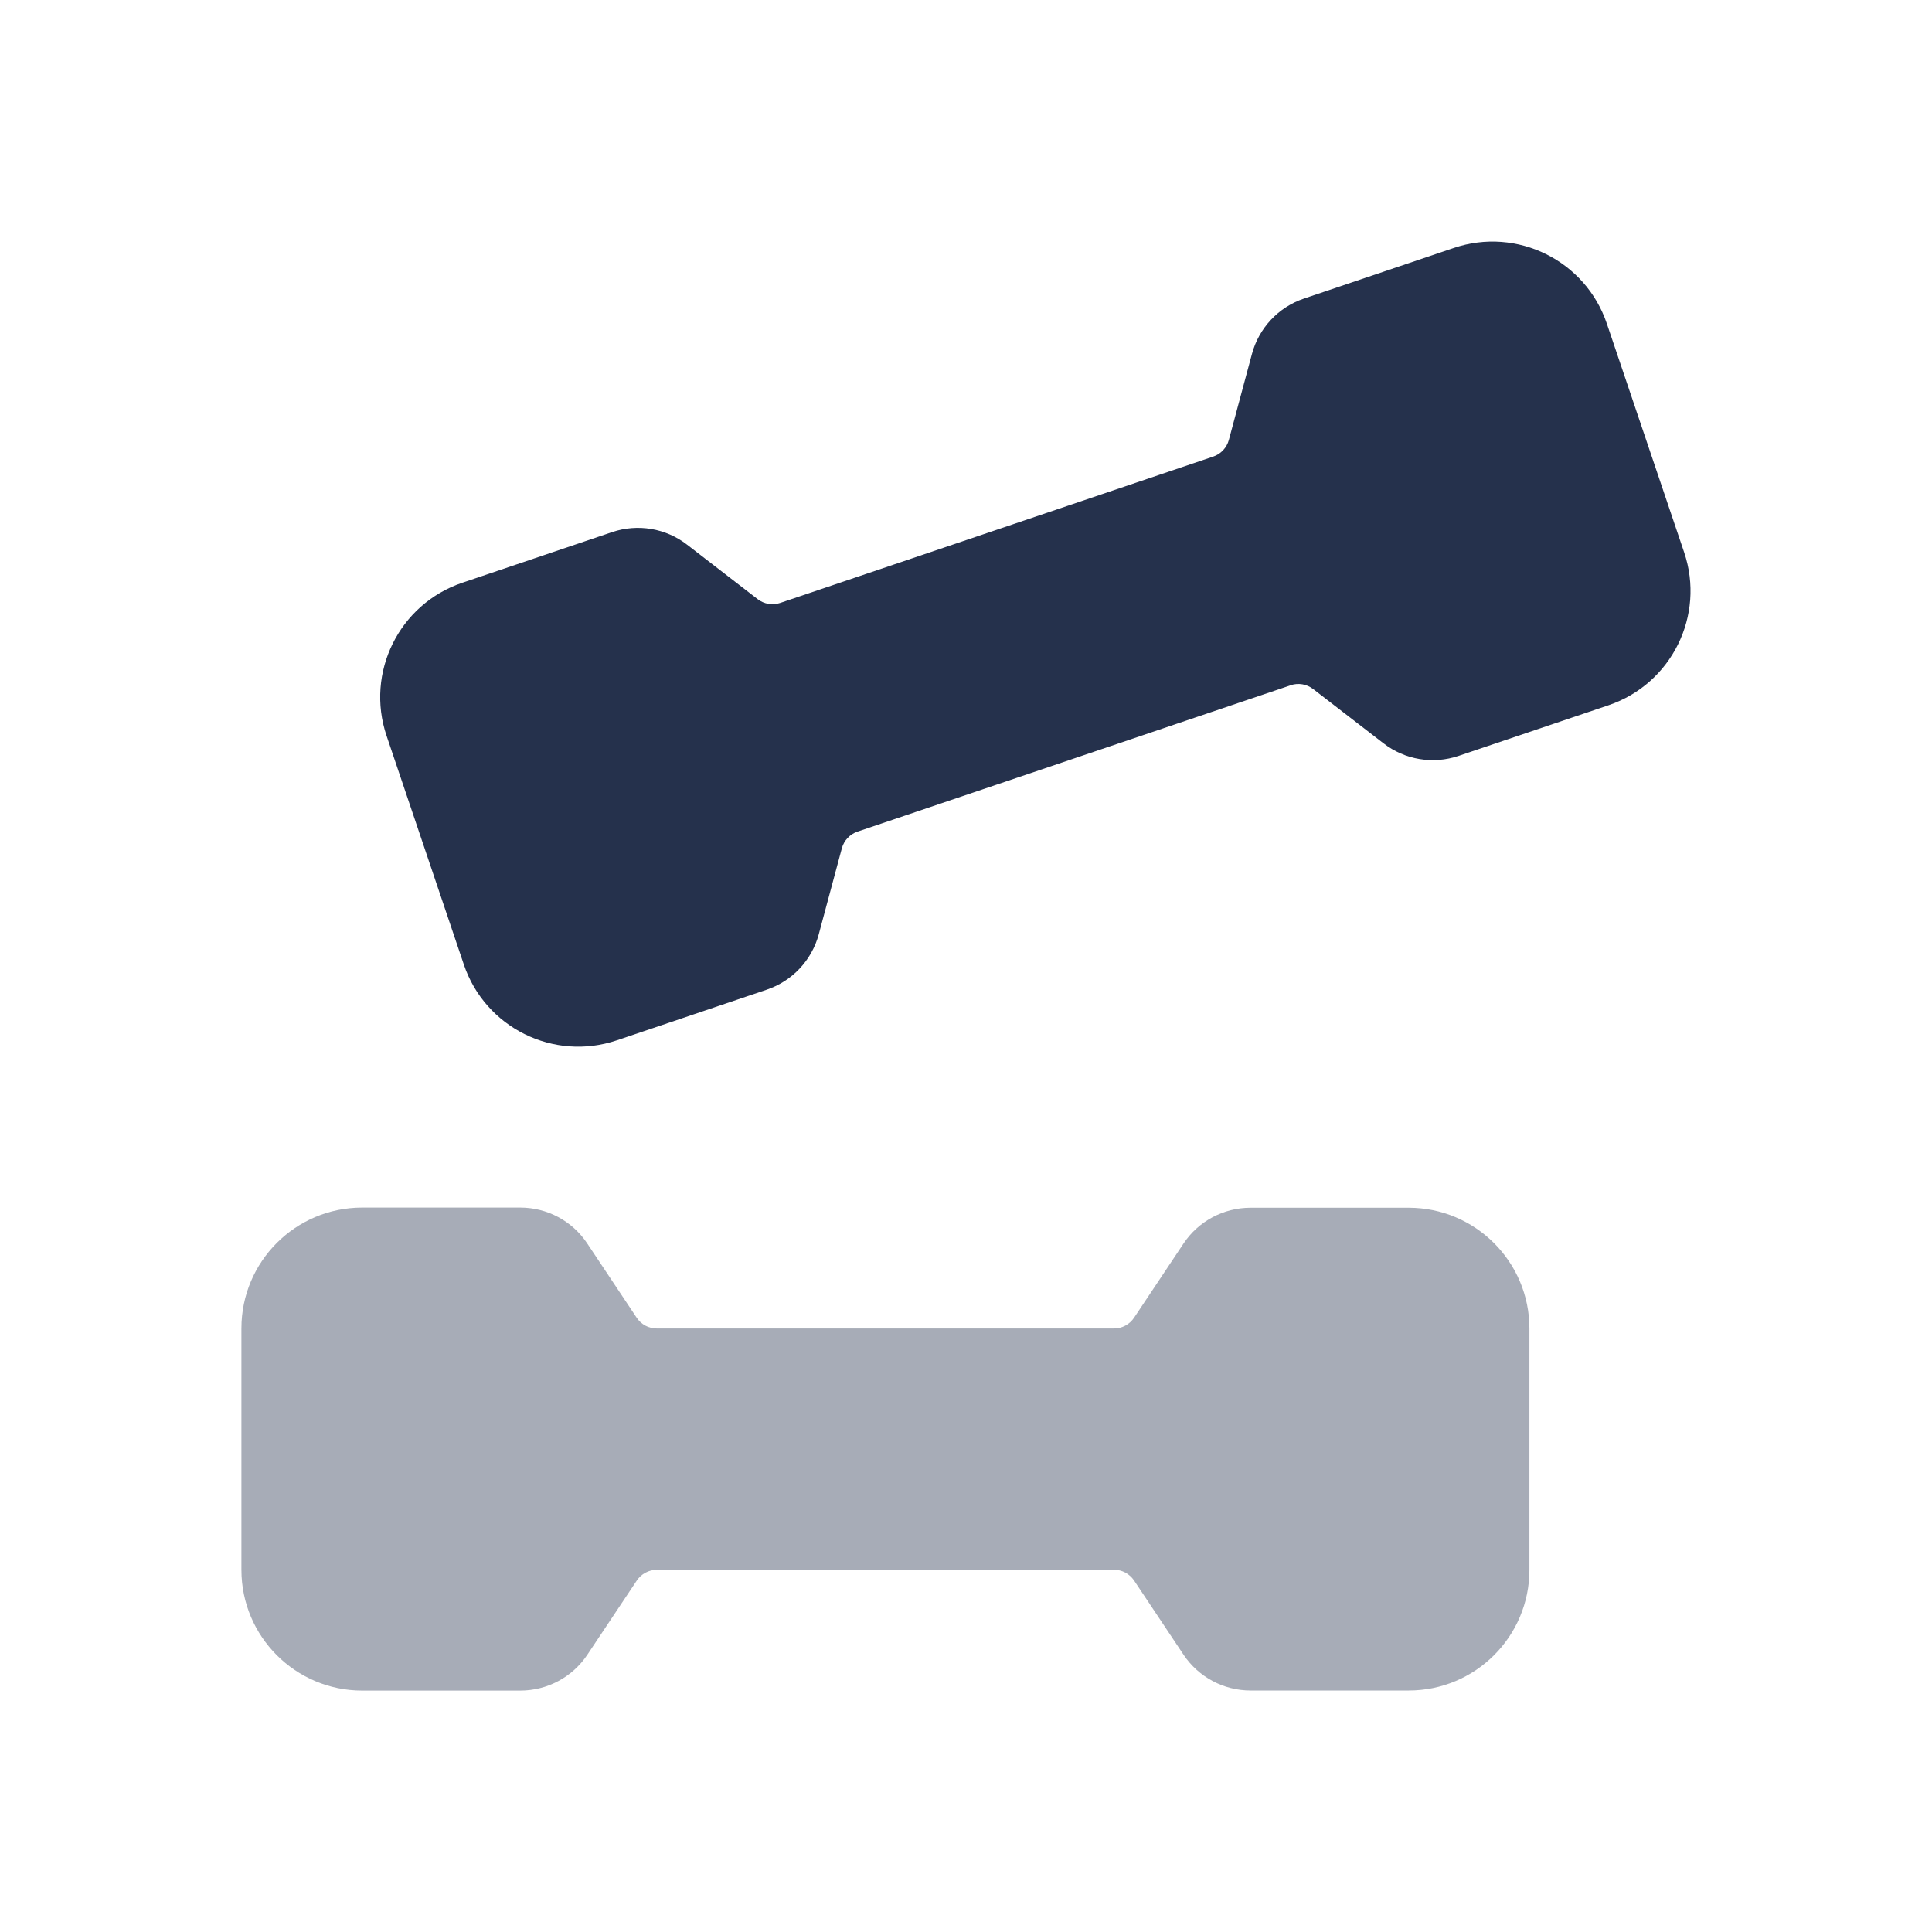 <?xml version="1.0" encoding="UTF-8"?>
<svg id="Layer_7" data-name="Layer 7" xmlns="http://www.w3.org/2000/svg" viewBox="0 0 24 24">
  <defs>
    <style>
      .cls-1, .cls-2 {
        fill: #25314c;
      }

      .cls-2 {
        opacity: .4;
      }
    </style>
  </defs>
  <g id="two-dumbbell">
    <path class="cls-2" d="m13.839,19.501h-5.679c-.1,0-.194.05-.25.134l-.614.921c-.185.278-.498.445-.832.445h-1.965c-.828,0-1.5-.672-1.5-1.5v-3c0-.828.672-1.5,1.5-1.5h1.964c.335,0,.647.167.832.446l.614.922c.056.084.149.134.25.134h5.679c.1,0,.194-.05.25-.134l.614-.921c.185-.278.498-.445.832-.445h1.965c.828,0,1.5.672,1.5,1.5v2.998c0,.828-.671,1.499-1.499,1.499h-1.966c-.334,0-.646-.167-.832-.445l-.614-.921c-.056-.083-.149-.134-.25-.134Z"/>
    <path class="cls-1" d="m16.032,8.513l-5.38,1.818c-.095.032-.168.11-.194.206l-.287,1.069c-.087.323-.329.581-.646.688l-1.862.629c-.785.265-1.636-.156-1.901-.941l-.96-2.842c-.265-.785.156-1.636.941-1.901l1.861-.629c.317-.107.666-.049.931.156l.877.677c.079.061.184.079.279.047l5.38-1.818c.095-.032.168-.11.194-.206l.287-1.069c.087-.323.329-.581.646-.688l1.862-.629c.785-.265,1.636.156,1.901.941l.96,2.84c.265.784-.156,1.635-.94,1.9l-1.862.629c-.317.107-.666.049-.931-.155l-.876-.676c-.079-.061-.184-.079-.279-.047Z"/>
  </g>
</svg>